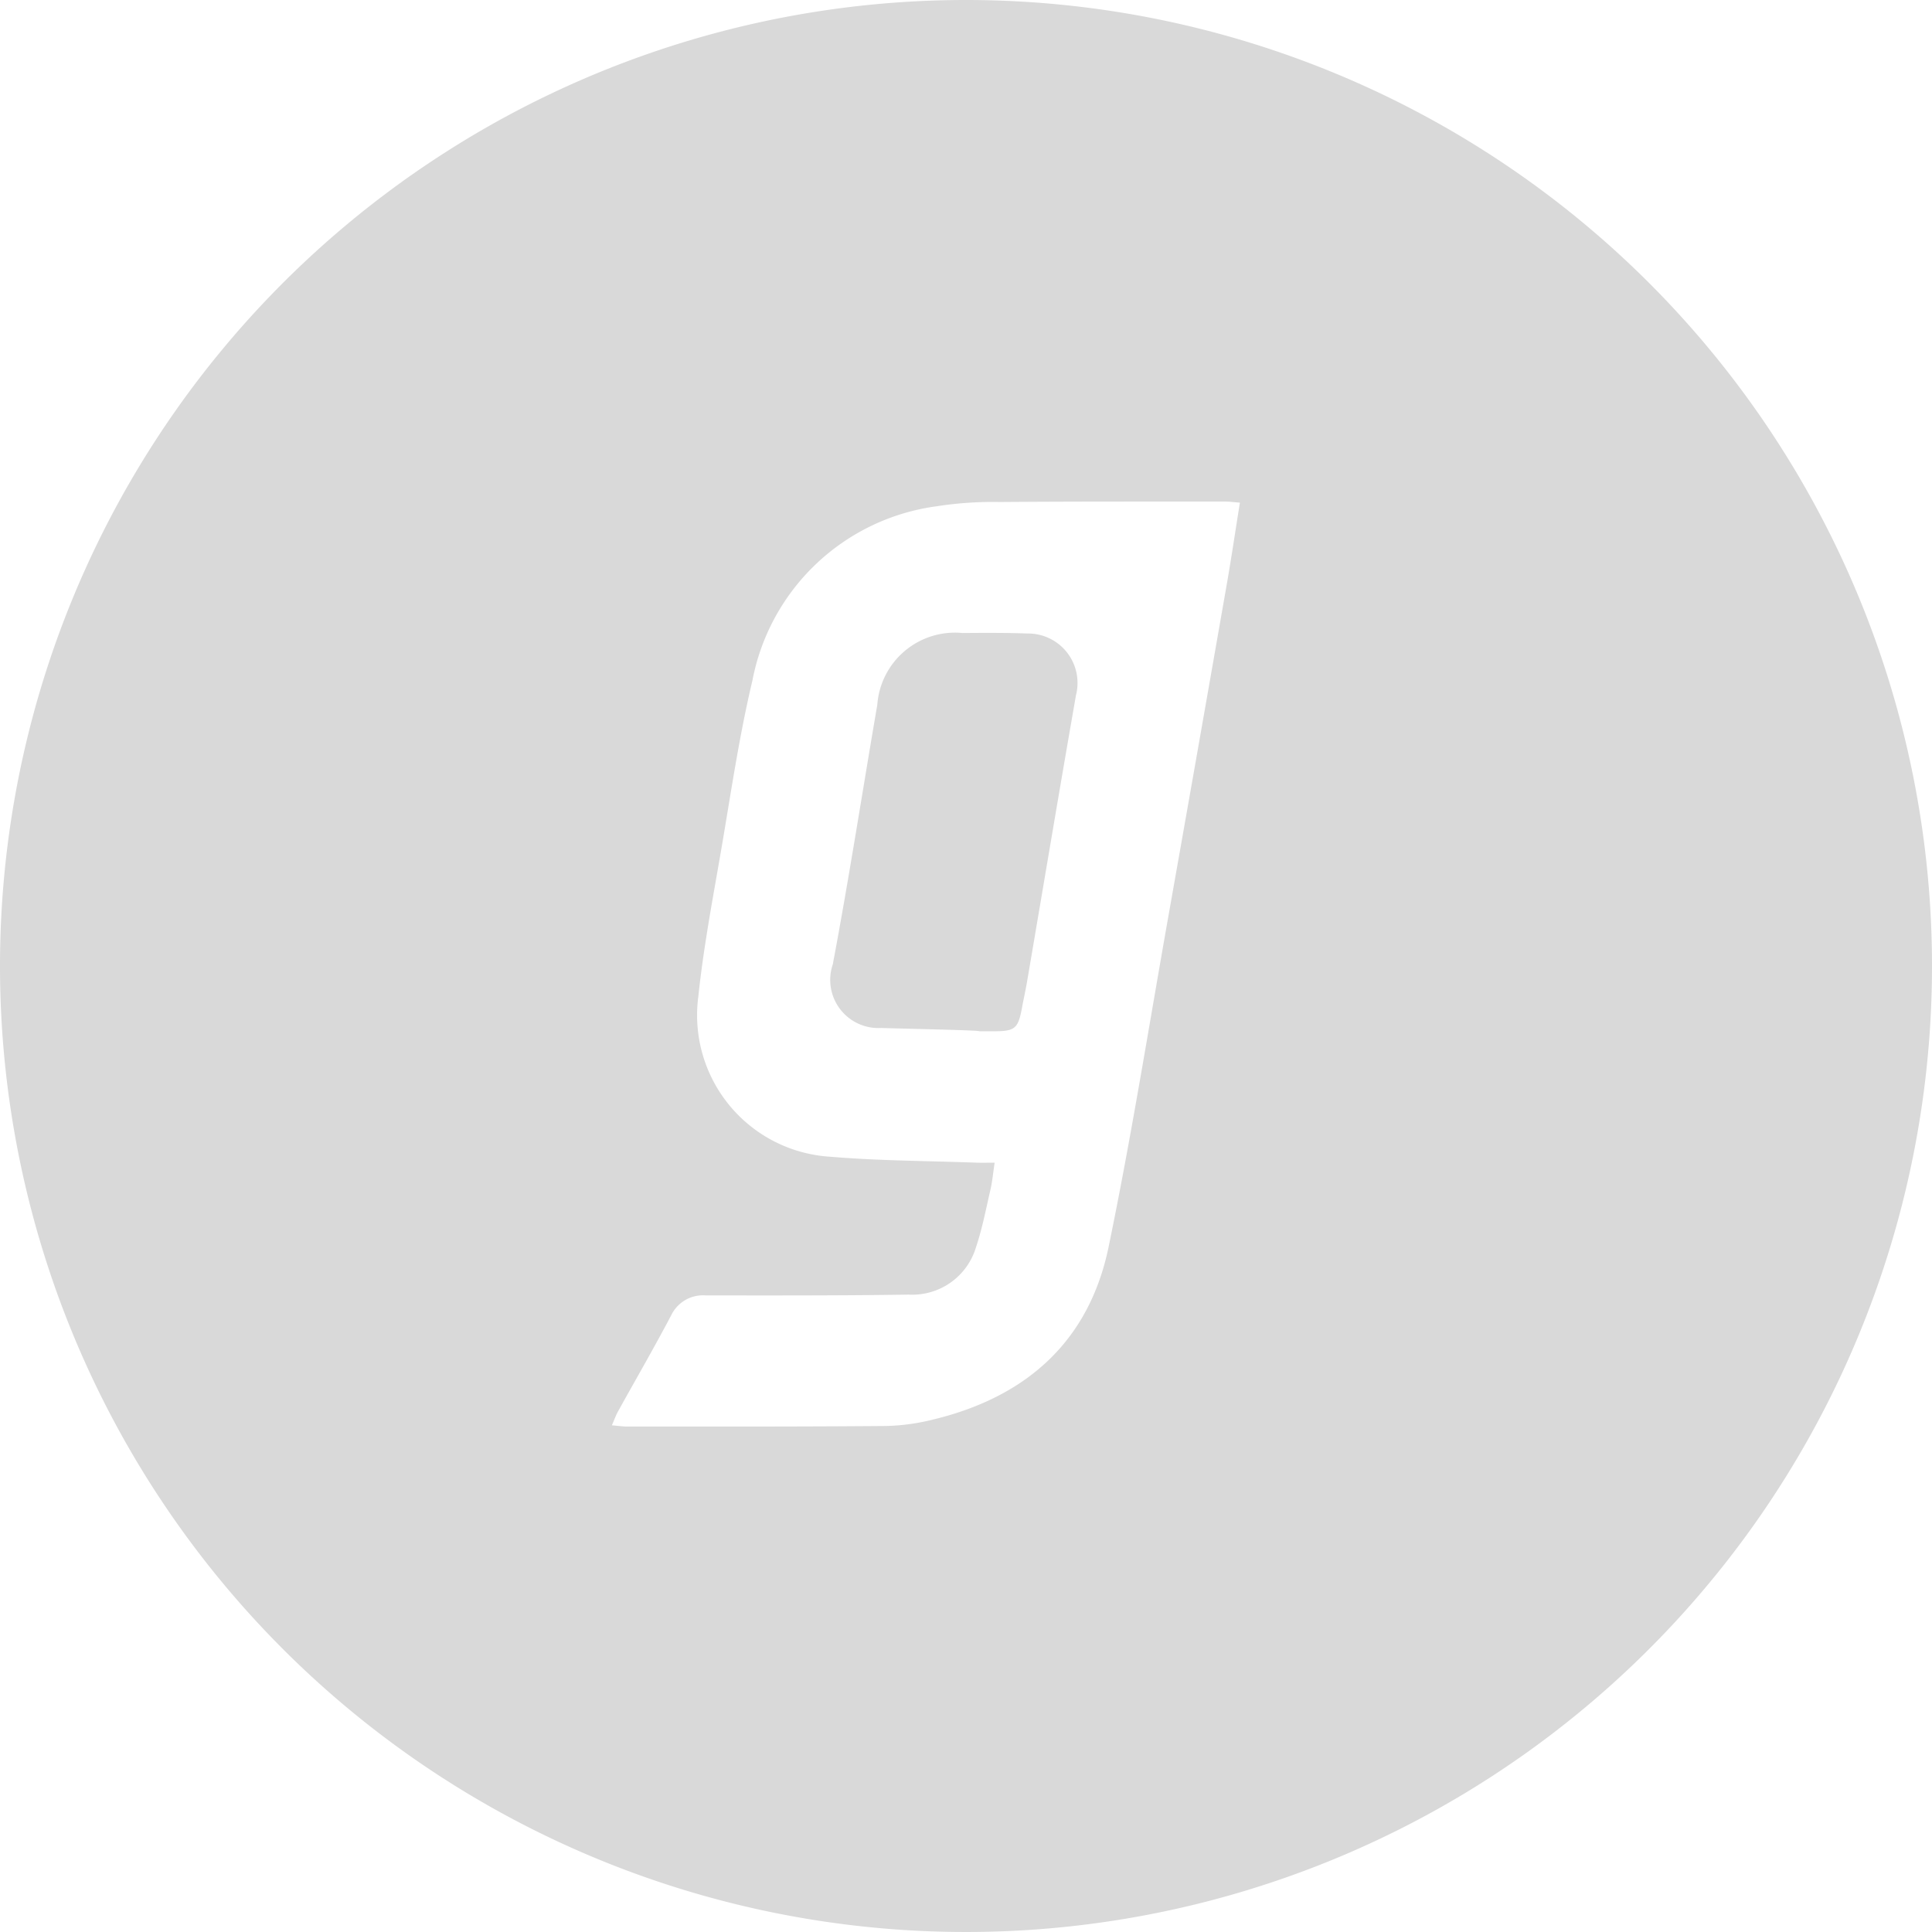 <svg xmlns="http://www.w3.org/2000/svg" width="70" height="70" viewBox="0 0 70 70"><defs><style>.a{fill:#d9d9d9;}</style></defs><path class="a" d="M227.425,167.745c-.784-.029-1.569-.024-2.353-.018a2.82,2.82,0,0,0-3.083,2.6c-.538,3.135-1.024,6.279-1.611,9.4a1.746,1.746,0,0,0,1.747,2.311c1.19.034,3.572.082,3.573.119h.5c.78,0,.894-.094,1.033-.848.064-.348.143-.692.2-1.041.585-3.429,1.158-6.861,1.757-10.288A1.792,1.792,0,0,0,227.425,167.745Z" transform="translate(-190.203 -144.792)"/><path class="a" d="M35,0A35,35,0,1,0,70,35,35,35,0,0,0,35,0Zm9.443,21.2q-1.048,6-2.11,11.995c-.709,4-1.345,8.008-2.166,11.981-.708,3.43-2.987,5.441-6.349,6.254a7.663,7.663,0,0,1-1.716.236c-3.122.027-6.245.02-9.367.021-.162,0-.324-.025-.566-.045.089-.2.142-.356.218-.494.642-1.16,1.308-2.307,1.925-3.479a1.277,1.277,0,0,1,1.264-.733c2.449,0,4.9.008,7.347-.03A2.409,2.409,0,0,0,35.359,45.2c.23-.684.366-1.4.529-2.107.066-.287.092-.583.15-.967-.252,0-.45.006-.647,0-1.773-.066-3.551-.067-5.317-.216a5.137,5.137,0,0,1-4.773-5.8c.189-1.793.529-3.572.835-5.351.349-2.037.646-4.089,1.125-6.1a7.857,7.857,0,0,1,6.678-6.316,13.209,13.209,0,0,1,2.291-.154c2.711-.021,5.422-.015,8.133-.017.165,0,.329.022.561.039C44.76,19.234,44.615,20.221,44.443,21.2Z"/></svg>